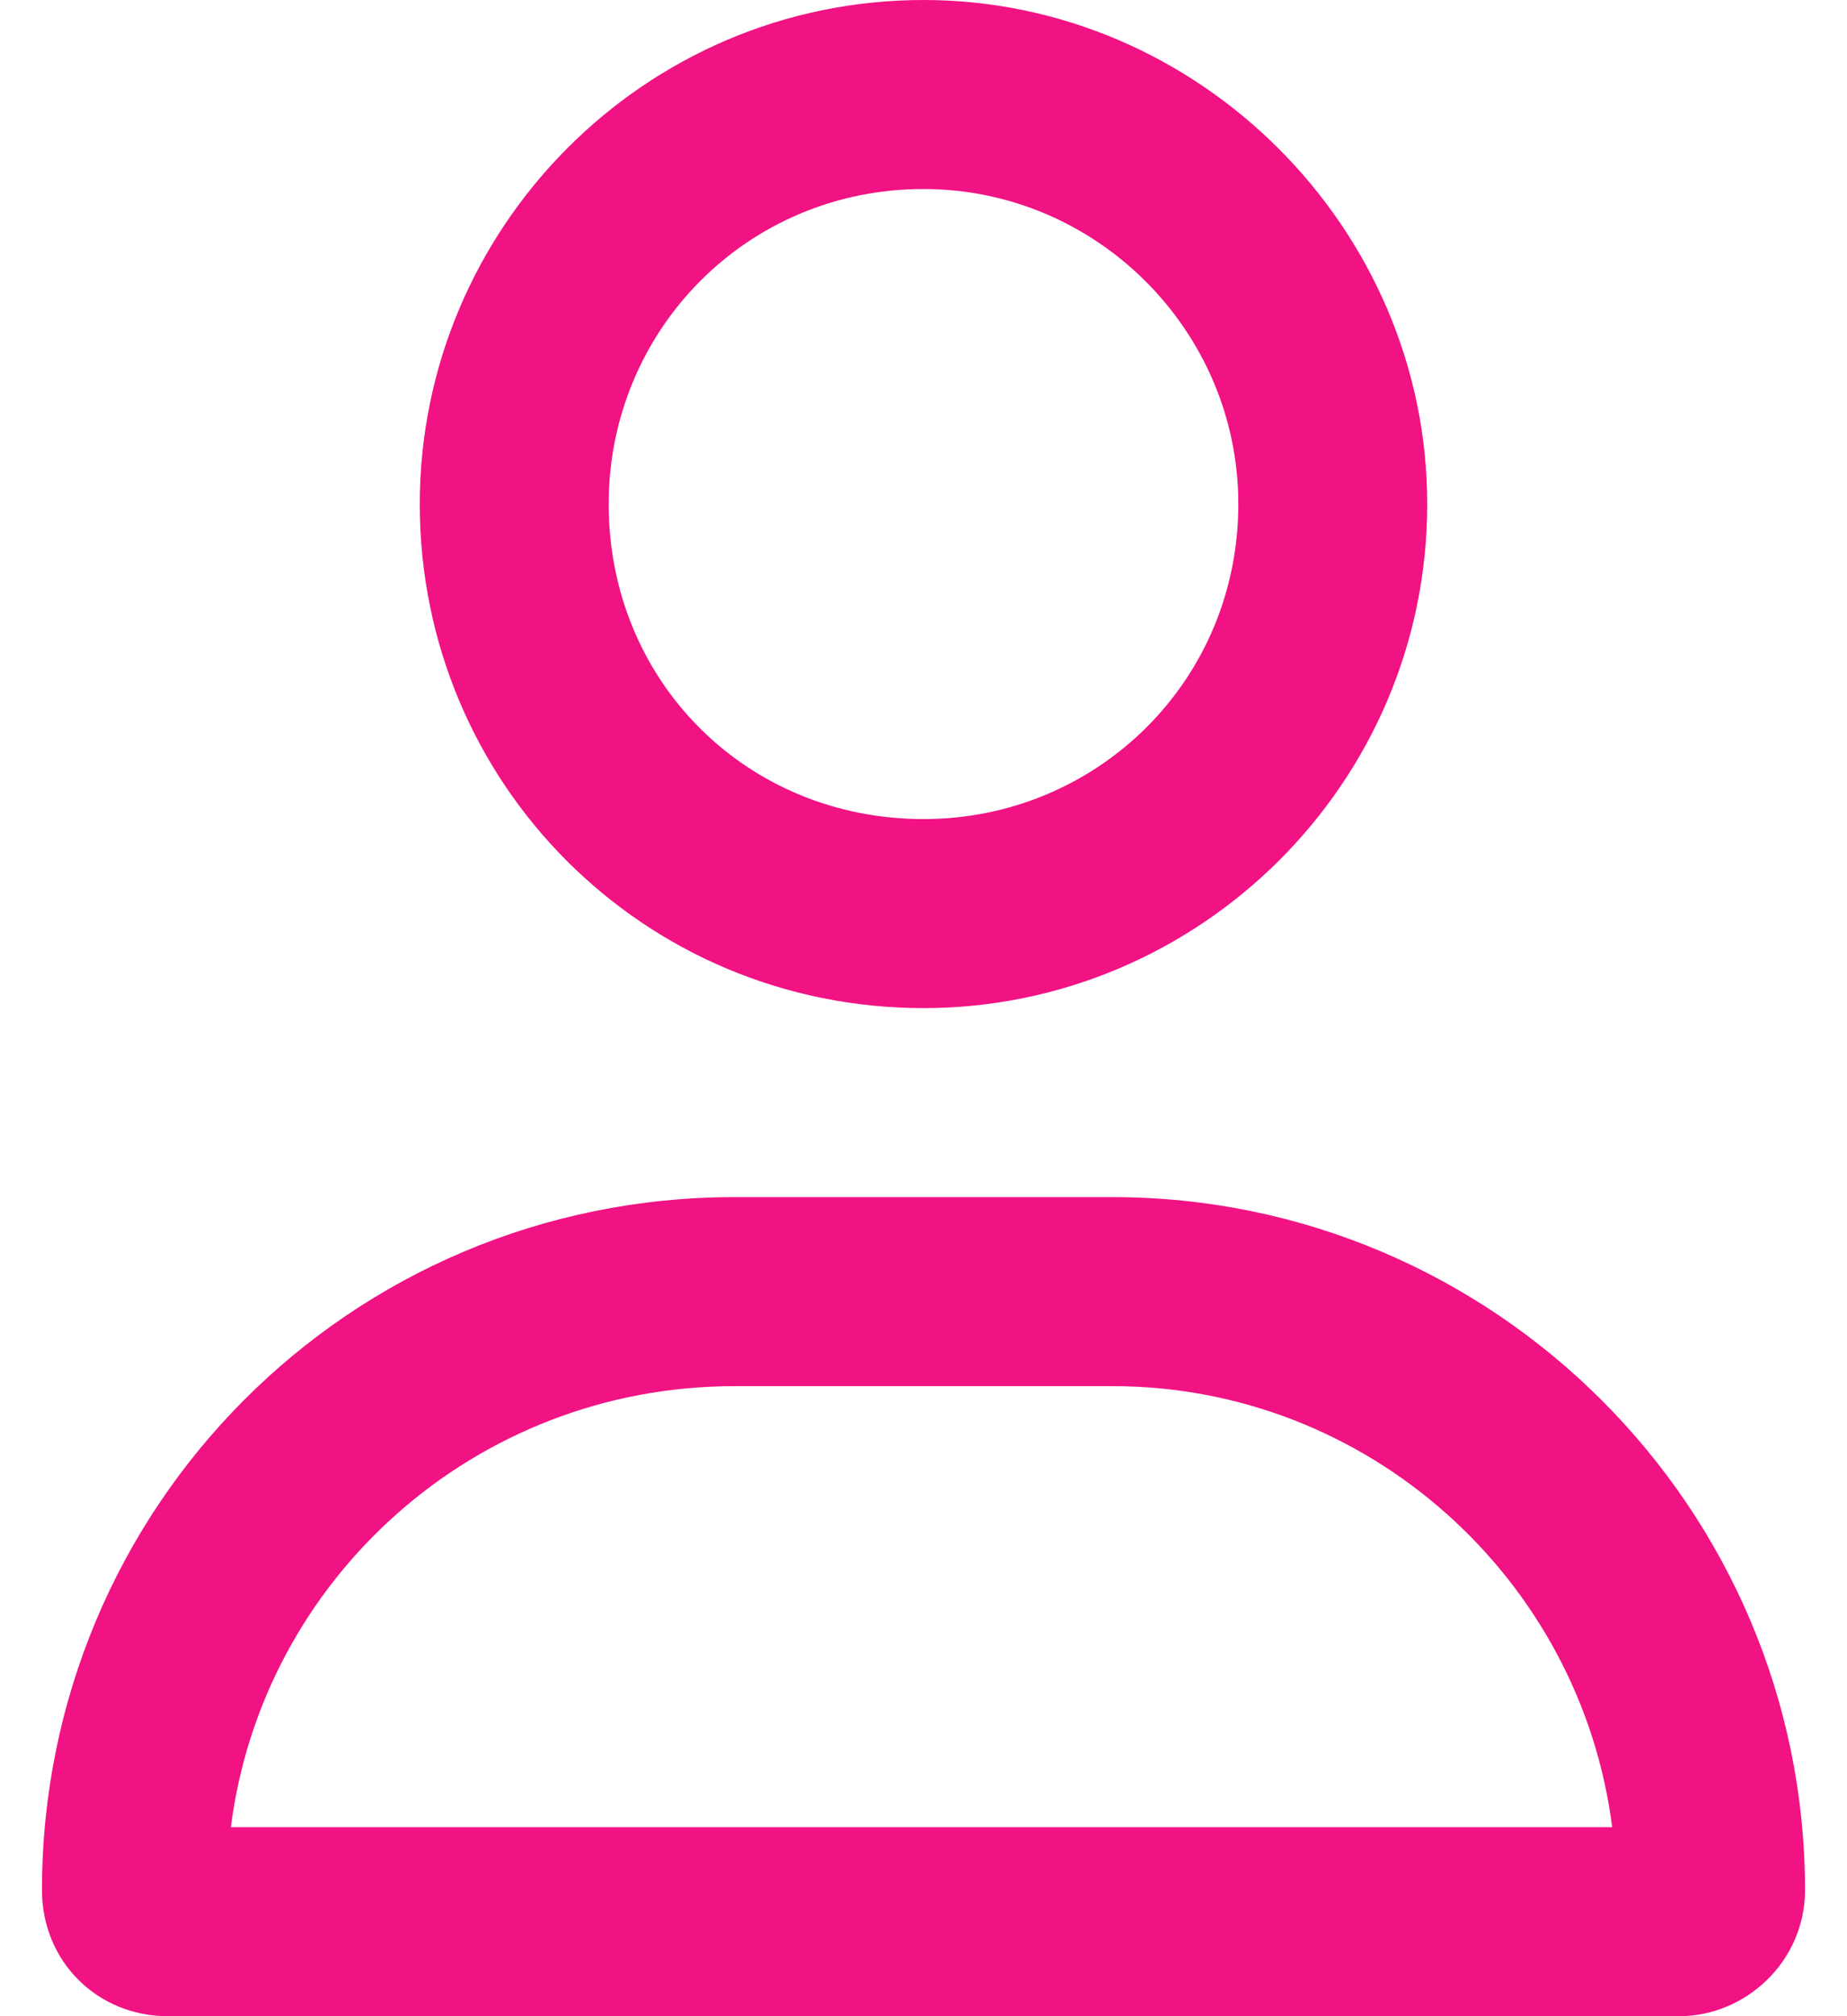 <svg width="22" height="24" viewBox="0 0 22 24" fill="none" xmlns="http://www.w3.org/2000/svg">
<path d="M13.25 14.25C17.797 14.25 21.5 17.953 21.5 22.5C21.5 23.344 20.797 24 20 24H2C1.156 24 0.5 23.344 0.5 22.5C0.5 17.953 4.156 14.25 8.75 14.25H13.25ZM2.75 21.75H19.203C18.828 18.797 16.297 16.5 13.25 16.5H8.75C5.656 16.5 3.125 18.797 2.75 21.75ZM11 12C7.672 12 5 9.328 5 6C5 2.719 7.672 0 11 0C14.281 0 17 2.719 17 6C17 9.328 14.281 12 11 12ZM11 2.25C8.891 2.25 7.25 3.938 7.25 6C7.25 8.109 8.891 9.75 11 9.75C13.062 9.75 14.75 8.109 14.75 6C14.75 3.938 13.062 2.25 11 2.25Z" fill="#F11284"/>
</svg>
